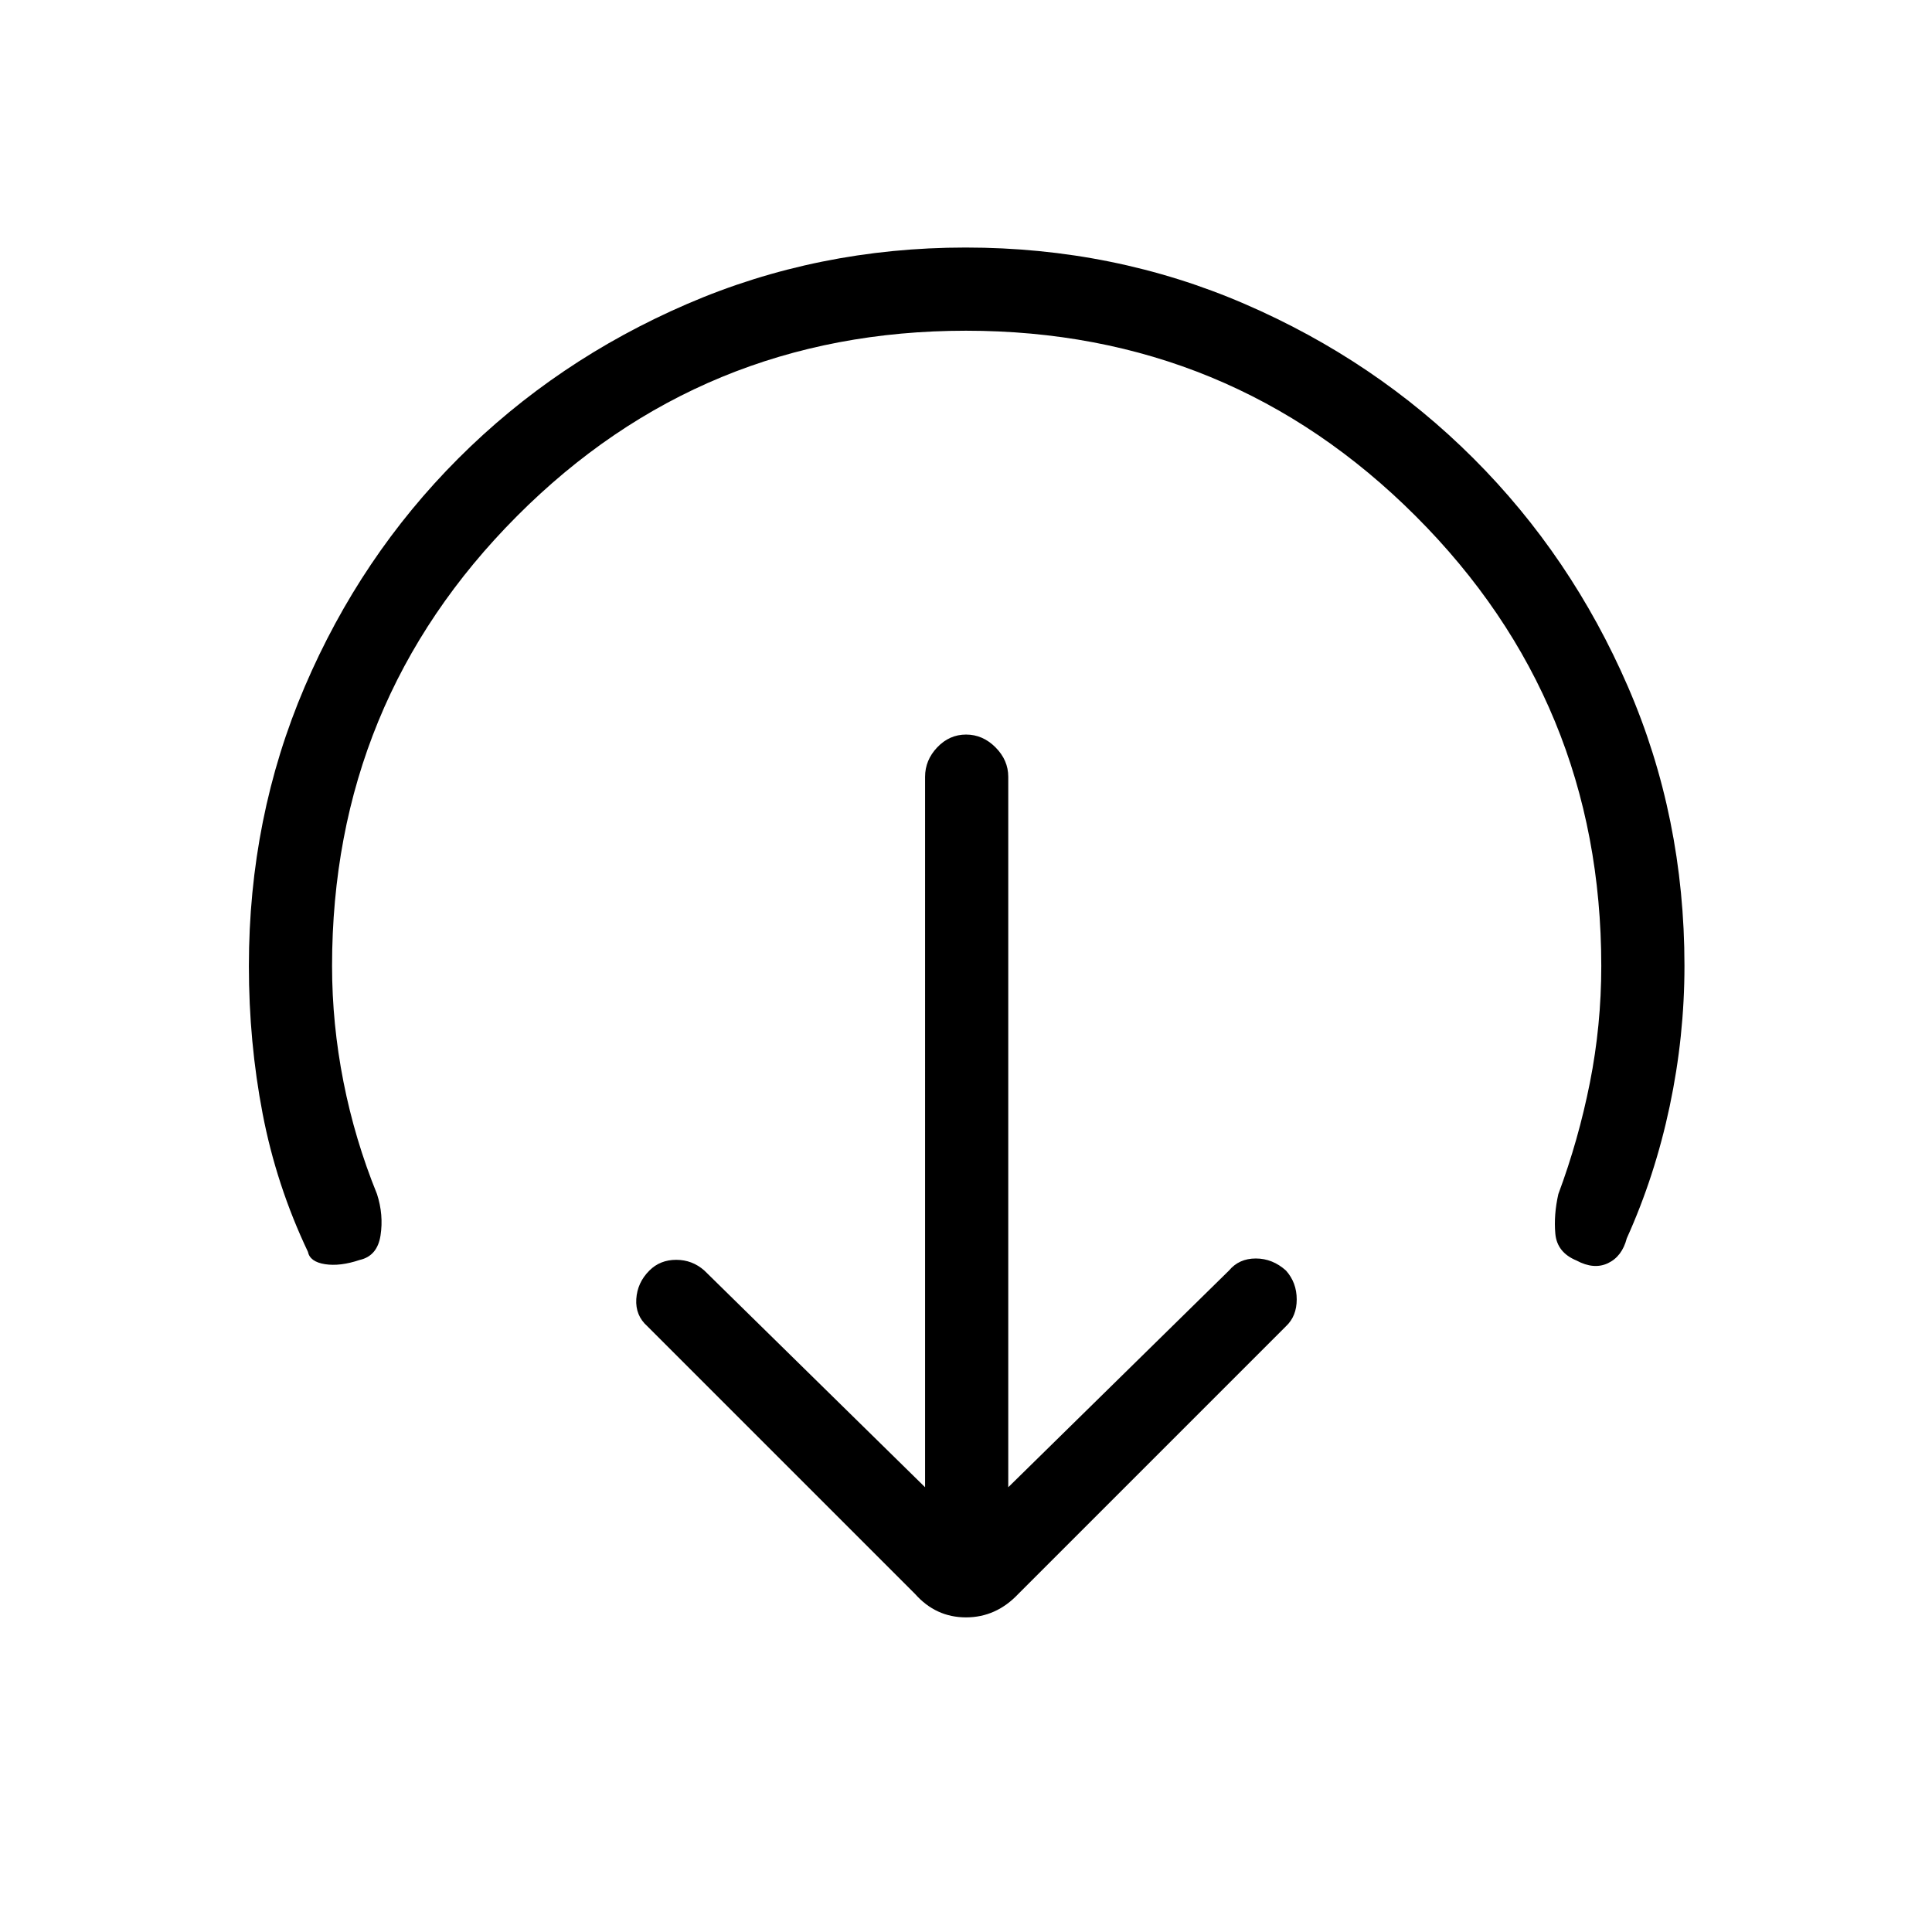 <svg xmlns="http://www.w3.org/2000/svg" height="40" viewBox="0 96 960 960" width="40"><path d="m501 835.001 109.667-107.667q5-6 13.333-6t15 6q5.333 5.999 5.333 14.333Q644.333 750 639 755L506 888q-11 11.667-26 11.667T454.667 888l-133-133q-6-5.333-5.5-13.5t6.5-14.166Q328 722 336 722t14 5.334l109.667 107.667V482q0-8.283 6.035-14.642Q471.737 461 480.035 461t14.632 6.358Q501 473.717 501 482v353.001Zm-21-574.668q-131.333 0-223.167 92.167Q165 444.667 165 576q0 28.78 5.666 57.536 5.667 28.756 16.667 55.798 3.334 10.333 1.75 20.55-1.583 10.218-10.35 12.178-9.733 3.271-17.233 2.105Q154 723 153 718q-15.666-33-22.5-68.602-6.833-35.603-6.833-73.398 0-73.877 27.724-138.72 27.725-64.843 76.348-113.49 48.623-48.647 113.602-76.718Q406.319 219 479.826 219q73.841 0 138.732 28.061 64.892 28.061 113.574 76.69 48.683 48.628 76.775 113.447Q837 502.017 837 575.865q0 35.135-7.333 69.802-7.334 34.667-21.334 65.667-2.333 9-9.333 12.333t-15.667-1.334q-9.666-3.999-10.5-13.333-.833-9.333 1.5-19.666 10-26.814 15.667-55.318 5.667-28.504 5.667-58.016 0-131.333-92.167-223.5T480 260.333Z"/></svg>